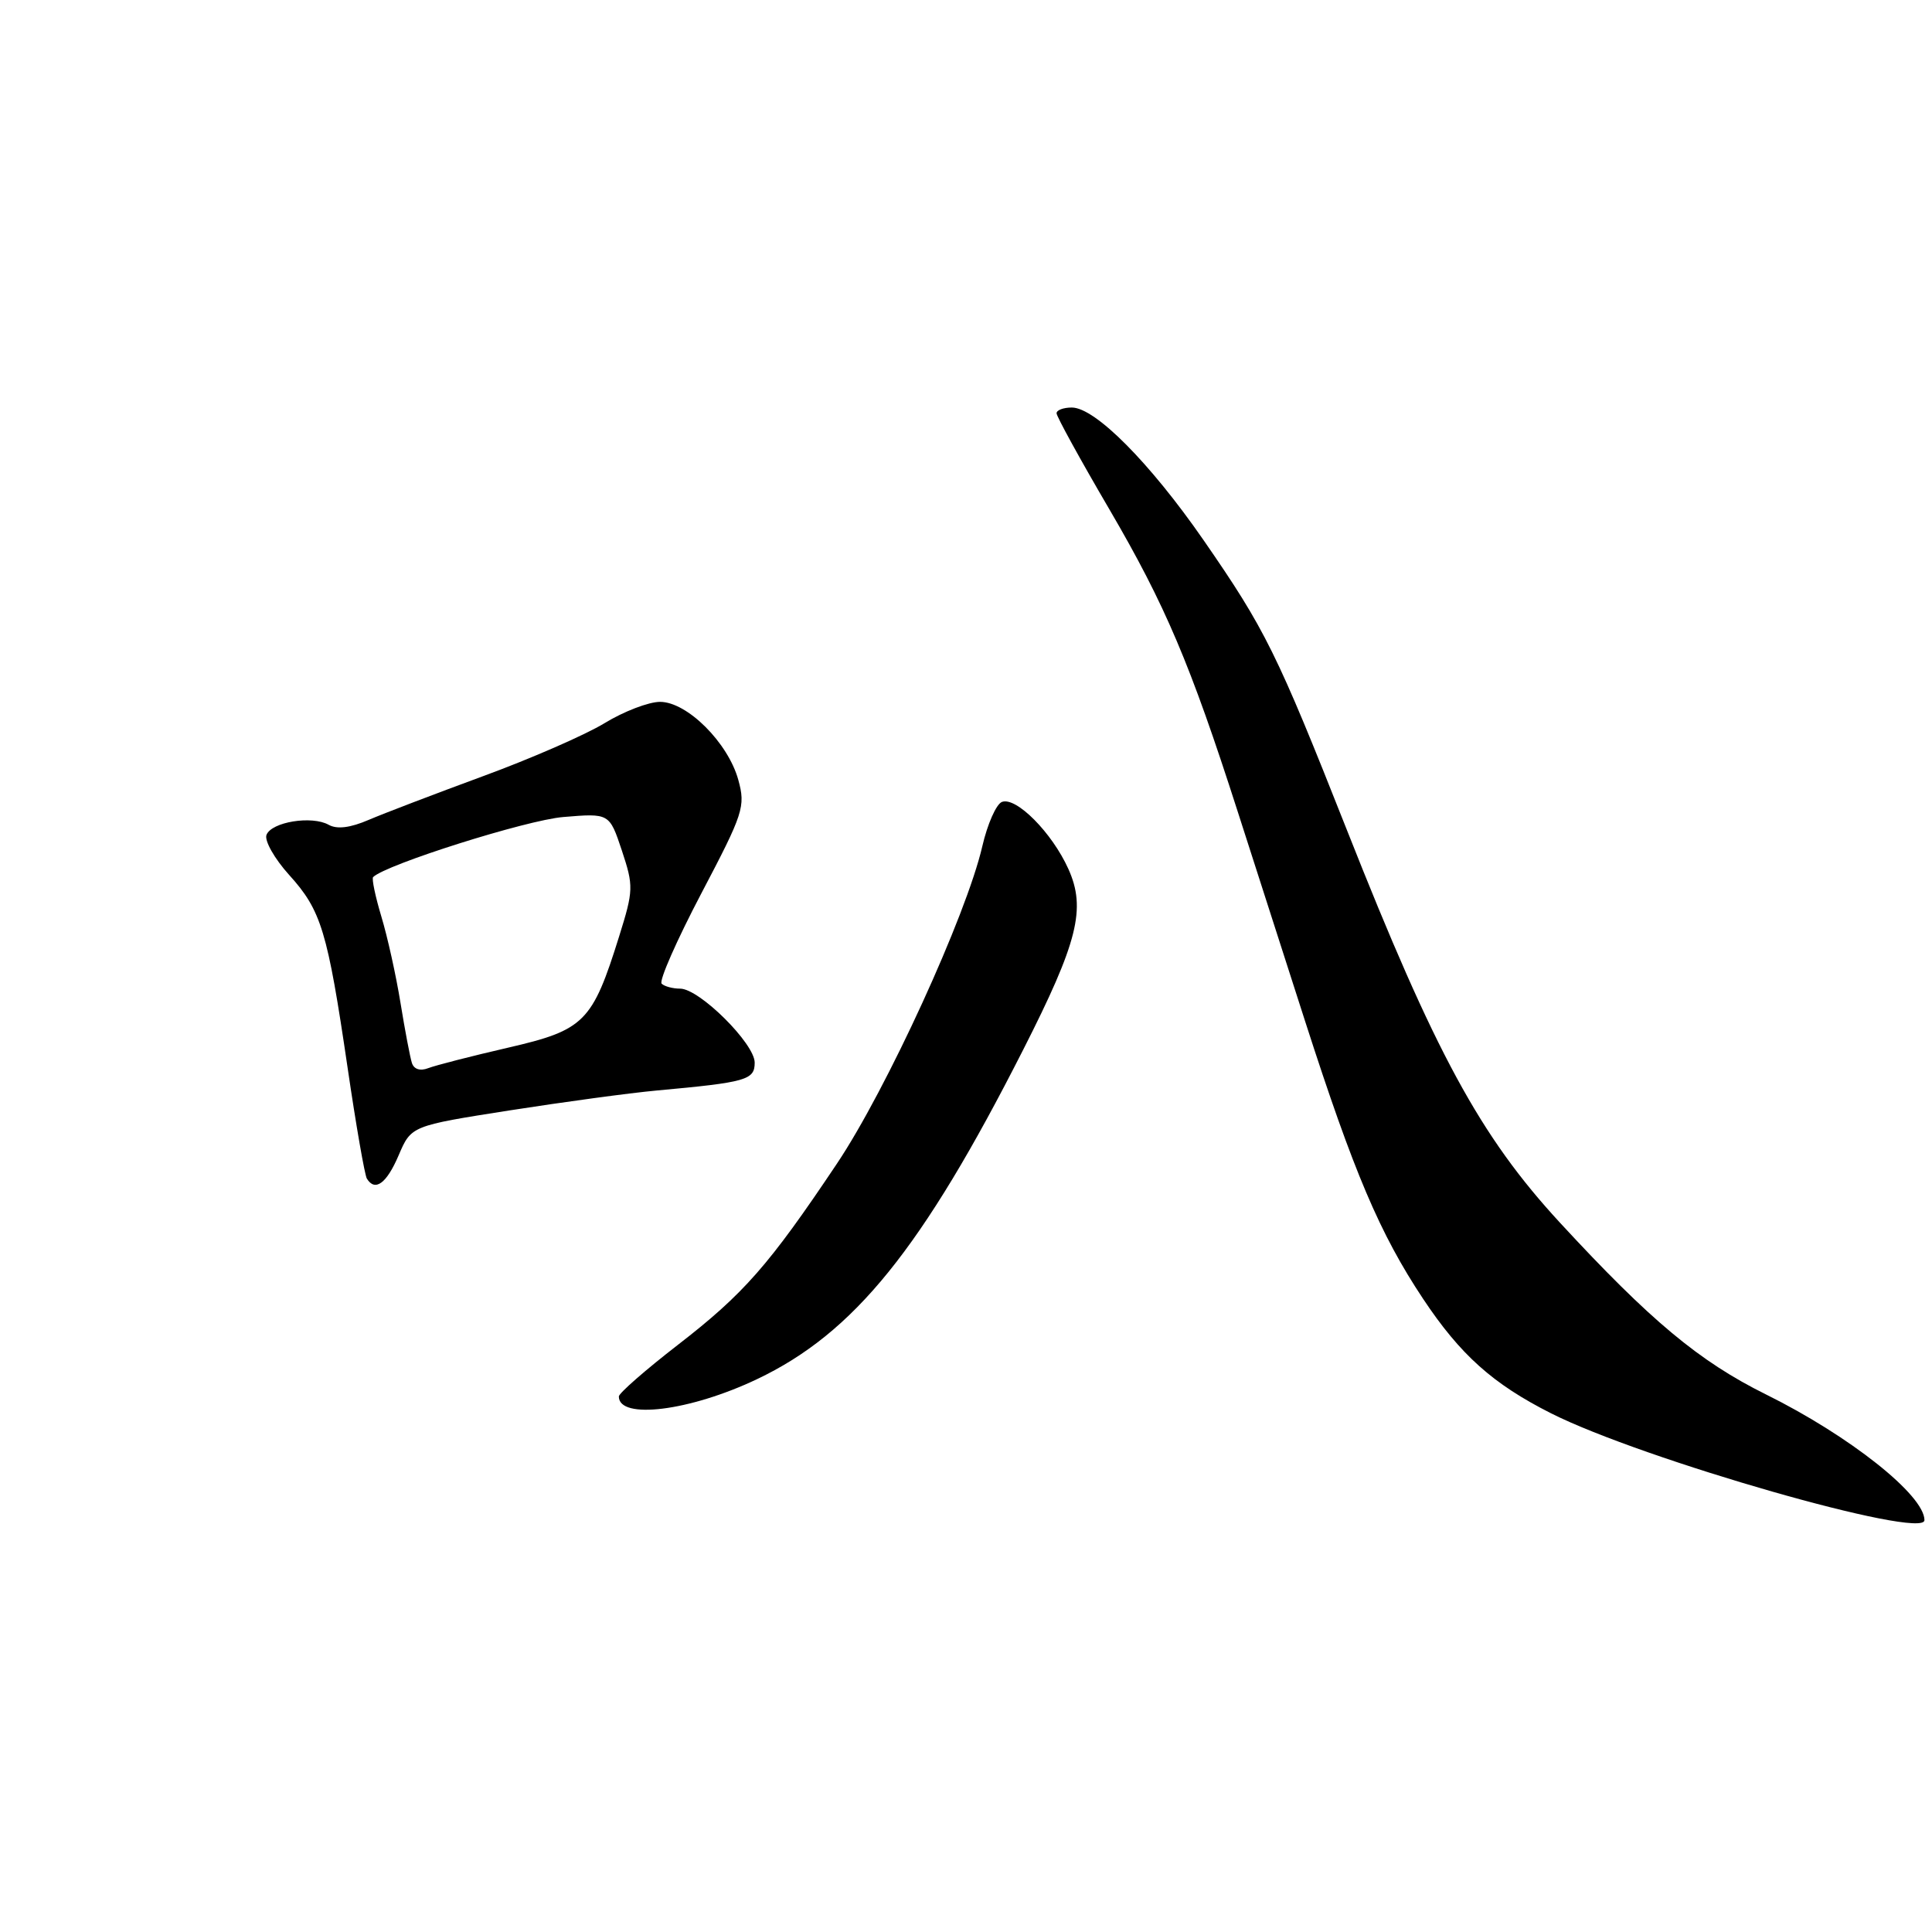 <?xml version="1.0" encoding="UTF-8" standalone="no"?>
<!DOCTYPE svg PUBLIC "-//W3C//DTD SVG 1.1//EN" "http://www.w3.org/Graphics/SVG/1.1/DTD/svg11.dtd" >
<svg xmlns="http://www.w3.org/2000/svg" xmlns:xlink="http://www.w3.org/1999/xlink" version="1.1" viewBox="0 0 256 256">
 <g >
 <path fill="currentColor"
d=" M 255.00 201.43 C 255.00 198.12 245.09 190.26 234.00 184.77 C 225.16 180.39 218.68 174.99 206.71 162.02 C 196.12 150.54 190.15 139.53 178.48 110.00 C 169.17 86.46 167.66 83.40 159.47 71.56 C 152.36 61.30 145.11 54.00 142.02 54.00 C 140.91 54.00 140.00 54.34 140.00 54.76 C 140.00 55.18 143.15 60.92 147.01 67.51 C 154.40 80.16 157.71 87.95 163.99 107.50 C 166.11 114.10 170.14 126.65 172.96 135.40 C 179.40 155.39 182.84 163.48 188.56 172.09 C 193.51 179.53 197.81 183.38 205.52 187.27 C 217.64 193.38 255.00 204.08 255.00 201.43 Z  M 100.28 182.76 C 113.16 176.65 122.18 165.49 135.57 139.11 C 142.83 124.82 143.93 120.40 141.57 115.15 C 139.40 110.33 134.64 105.54 132.76 106.26 C 132.01 106.55 130.84 109.19 130.16 112.14 C 128.05 121.28 117.47 144.38 110.89 154.20 C 101.88 167.66 98.56 171.44 89.81 178.21 C 85.52 181.53 82.00 184.61 82.00 185.04 C 82.00 188.15 91.40 186.98 100.28 182.76 Z  M 52.82 153.09 C 54.49 149.18 54.49 149.18 67.49 147.14 C 74.65 146.02 83.42 144.83 87.00 144.50 C 98.94 143.41 100.00 143.10 100.00 140.80 C 100.00 138.28 92.67 131.00 90.12 131.00 C 89.14 131.00 88.03 130.70 87.67 130.34 C 87.30 129.97 89.67 124.59 92.93 118.38 C 98.52 107.75 98.80 106.87 97.83 103.34 C 96.47 98.41 91.05 93.00 87.46 93.00 C 85.95 93.00 82.65 94.27 80.11 95.82 C 77.57 97.37 70.33 100.53 64.00 102.85 C 57.67 105.18 50.86 107.78 48.85 108.64 C 46.41 109.69 44.66 109.91 43.55 109.29 C 41.32 108.04 35.97 108.91 35.31 110.63 C 35.02 111.39 36.37 113.78 38.32 115.94 C 42.57 120.64 43.39 123.34 46.05 141.42 C 47.17 149.08 48.33 155.72 48.61 156.17 C 49.70 157.94 51.22 156.83 52.82 153.09 Z  M 54.58 140.85 C 54.34 140.11 53.66 136.53 53.07 132.90 C 52.48 129.26 51.34 124.11 50.53 121.44 C 49.73 118.78 49.24 116.43 49.44 116.22 C 51.11 114.56 69.73 108.67 74.63 108.26 C 80.75 107.75 80.75 107.75 82.40 112.70 C 83.96 117.41 83.95 117.96 82.04 124.07 C 78.49 135.44 77.44 136.49 67.33 138.82 C 62.47 139.94 57.72 141.16 56.76 141.53 C 55.69 141.95 54.85 141.69 54.58 140.85 Z "/>
</g>
</svg>